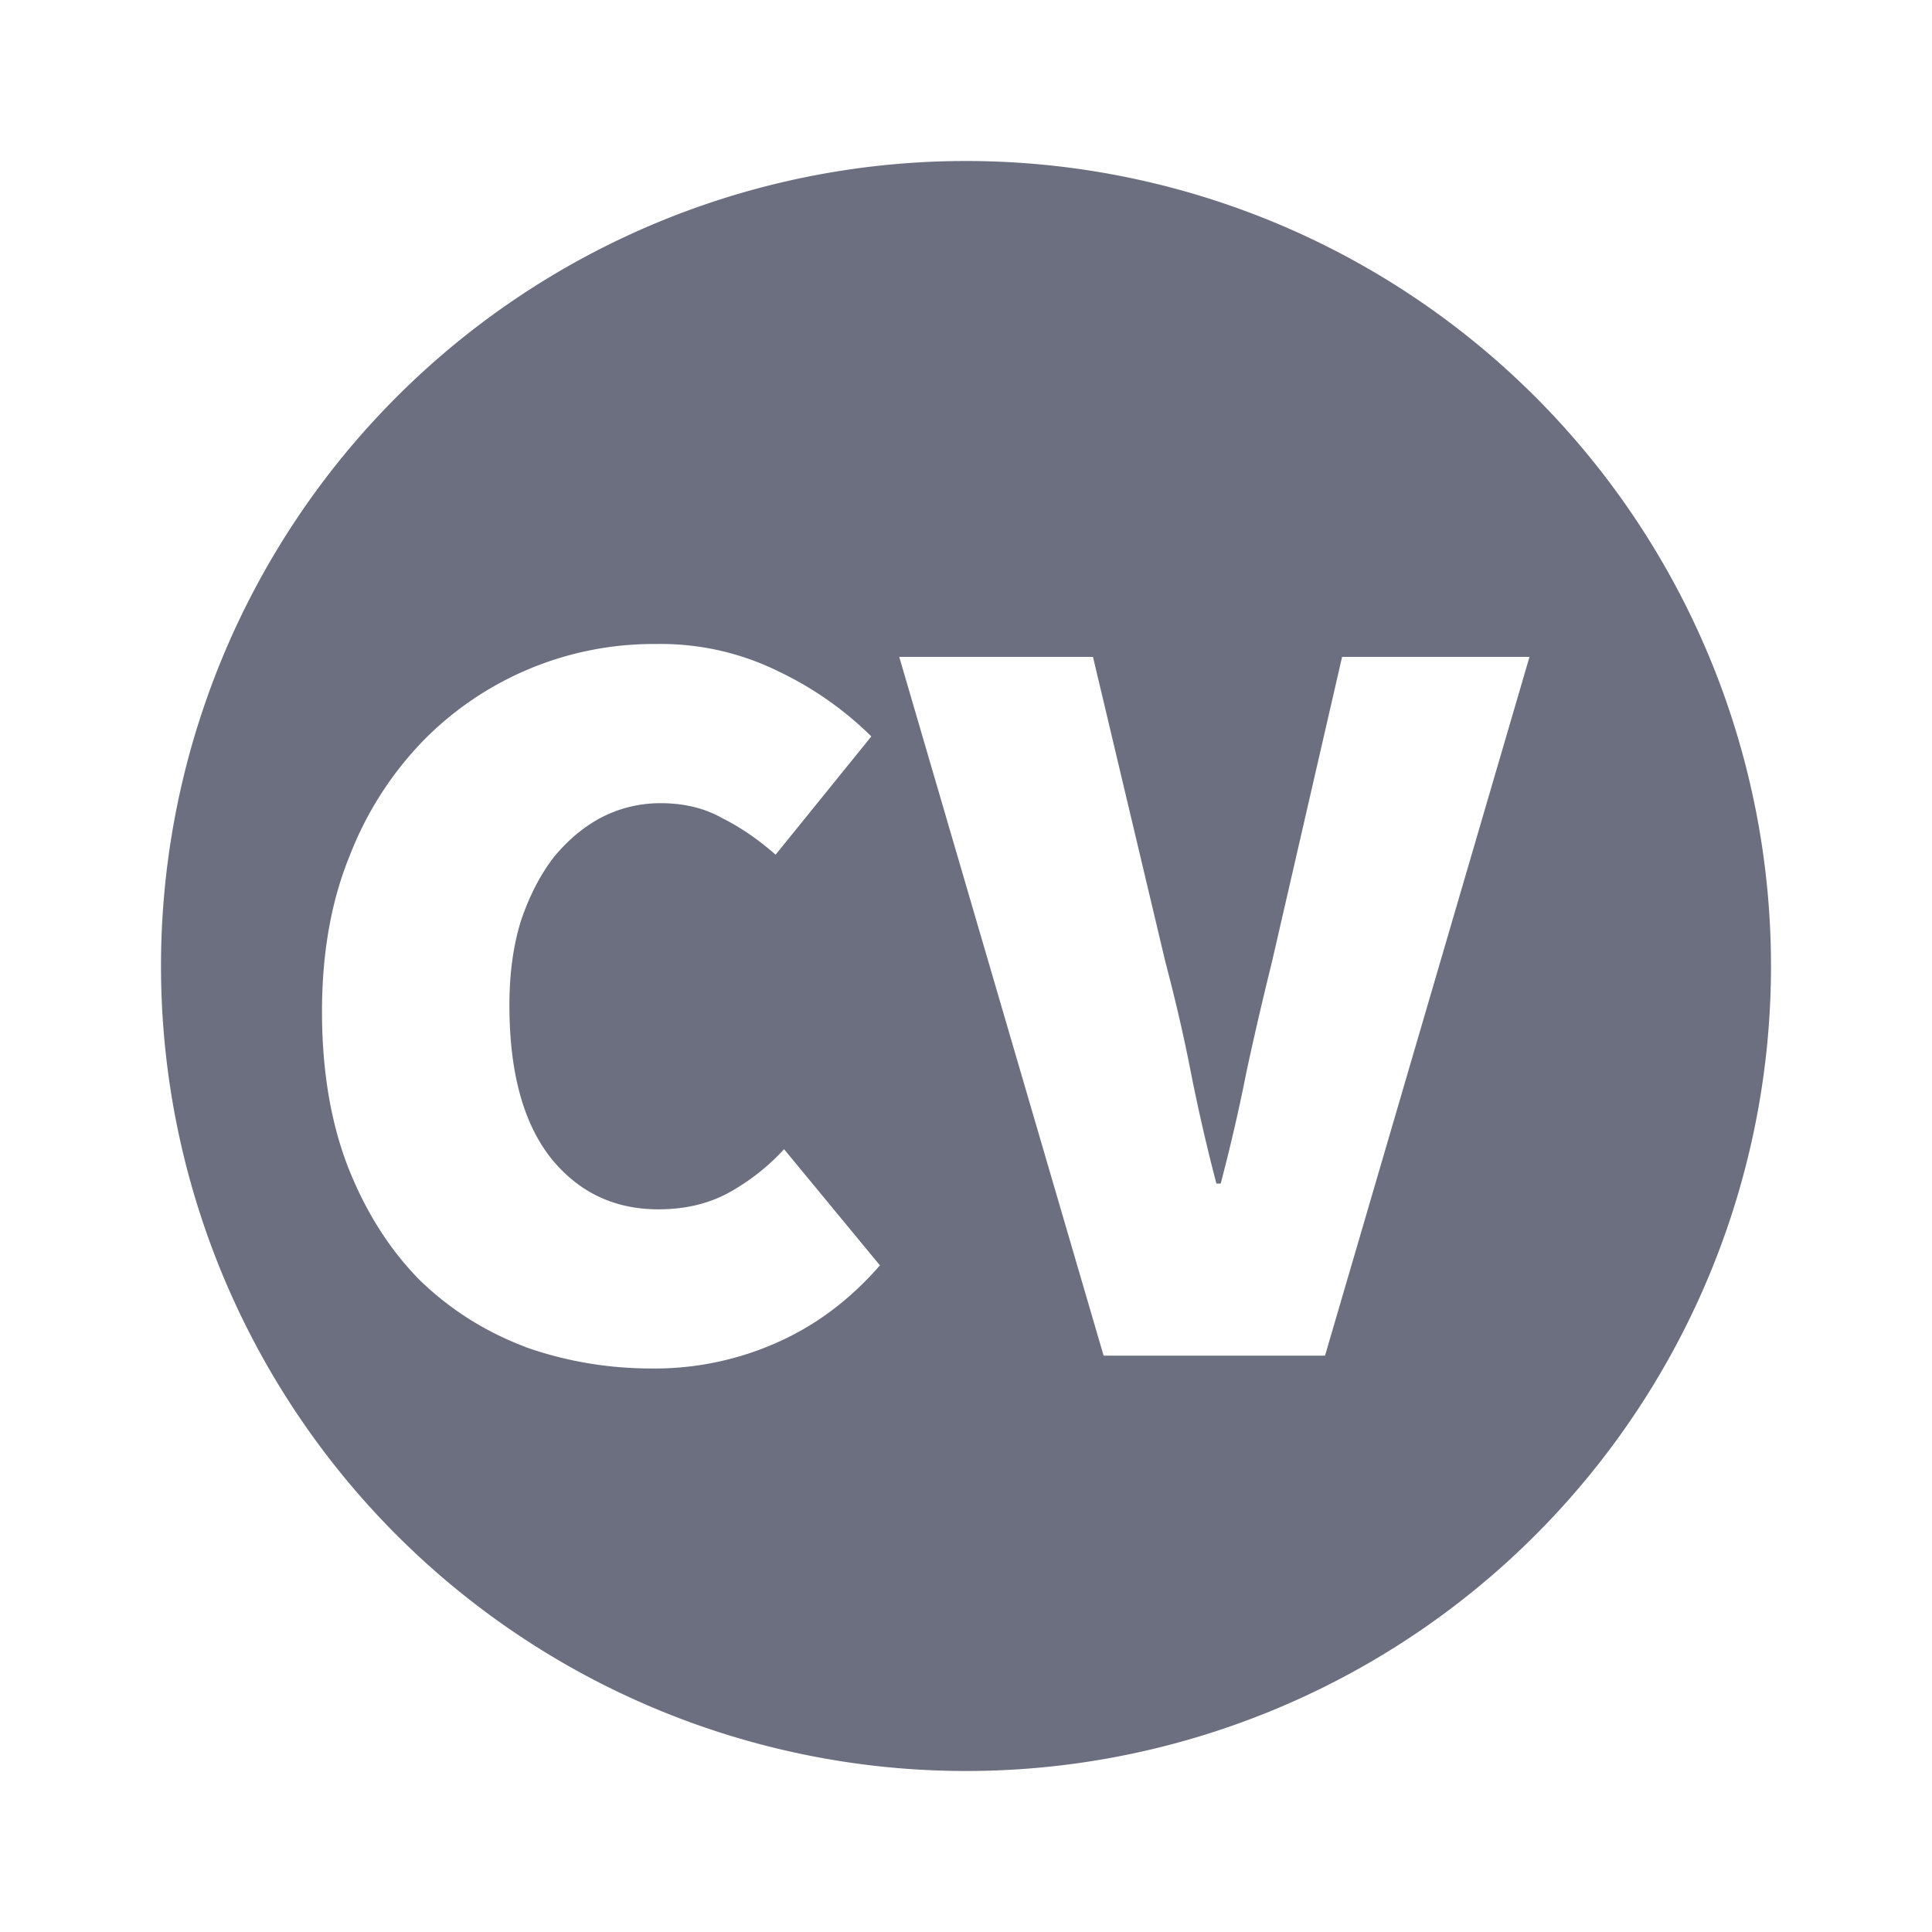 <svg xmlns="http://www.w3.org/2000/svg" width="18" height="18" fill="none" viewBox="0 0 18 18">
  <path fill="#6C6F80" fill-rule="evenodd" d="M9 16.5a7.5 7.5 0 1 0 0-15 7.5 7.5 0 0 0 0 15Zm-4.105-3.95c.376.133.77.2 1.18.2a2.8 2.8 0 0 0 1.16-.24c.364-.16.685-.401.963-.721l-.893-1.082a2.043 2.043 0 0 1-.506.4c-.192.107-.413.16-.665.16-.416 0-.753-.163-1.011-.49-.252-.327-.377-.798-.377-1.412 0-.294.036-.558.109-.791.08-.234.182-.43.307-.591.133-.16.281-.284.447-.37.172-.087.354-.13.545-.13.219 0 .41.046.576.14.172.086.337.2.496.34l.892-1.102a3.16 3.16 0 0 0-.853-.6A2.478 2.478 0 0 0 6.115 6a3.007 3.007 0 0 0-2.172.901 3.194 3.194 0 0 0-.685 1.072C3.086 8.393 3 8.878 3 9.425c0 .554.083 1.042.248 1.462.165.414.387.761.665 1.042.284.274.611.48.982.62Zm3.483-6.43 1.904 6.51h2.063l1.905-6.51h-1.746l-.654 2.844c-.086.348-.166.691-.239 1.032-.066.334-.145.678-.238 1.031h-.04a17.52 17.52 0 0 1-.237-1.031c-.066-.34-.146-.684-.238-1.032l-.675-2.844H8.378Z" clip-rule="evenodd"/>
</svg>
